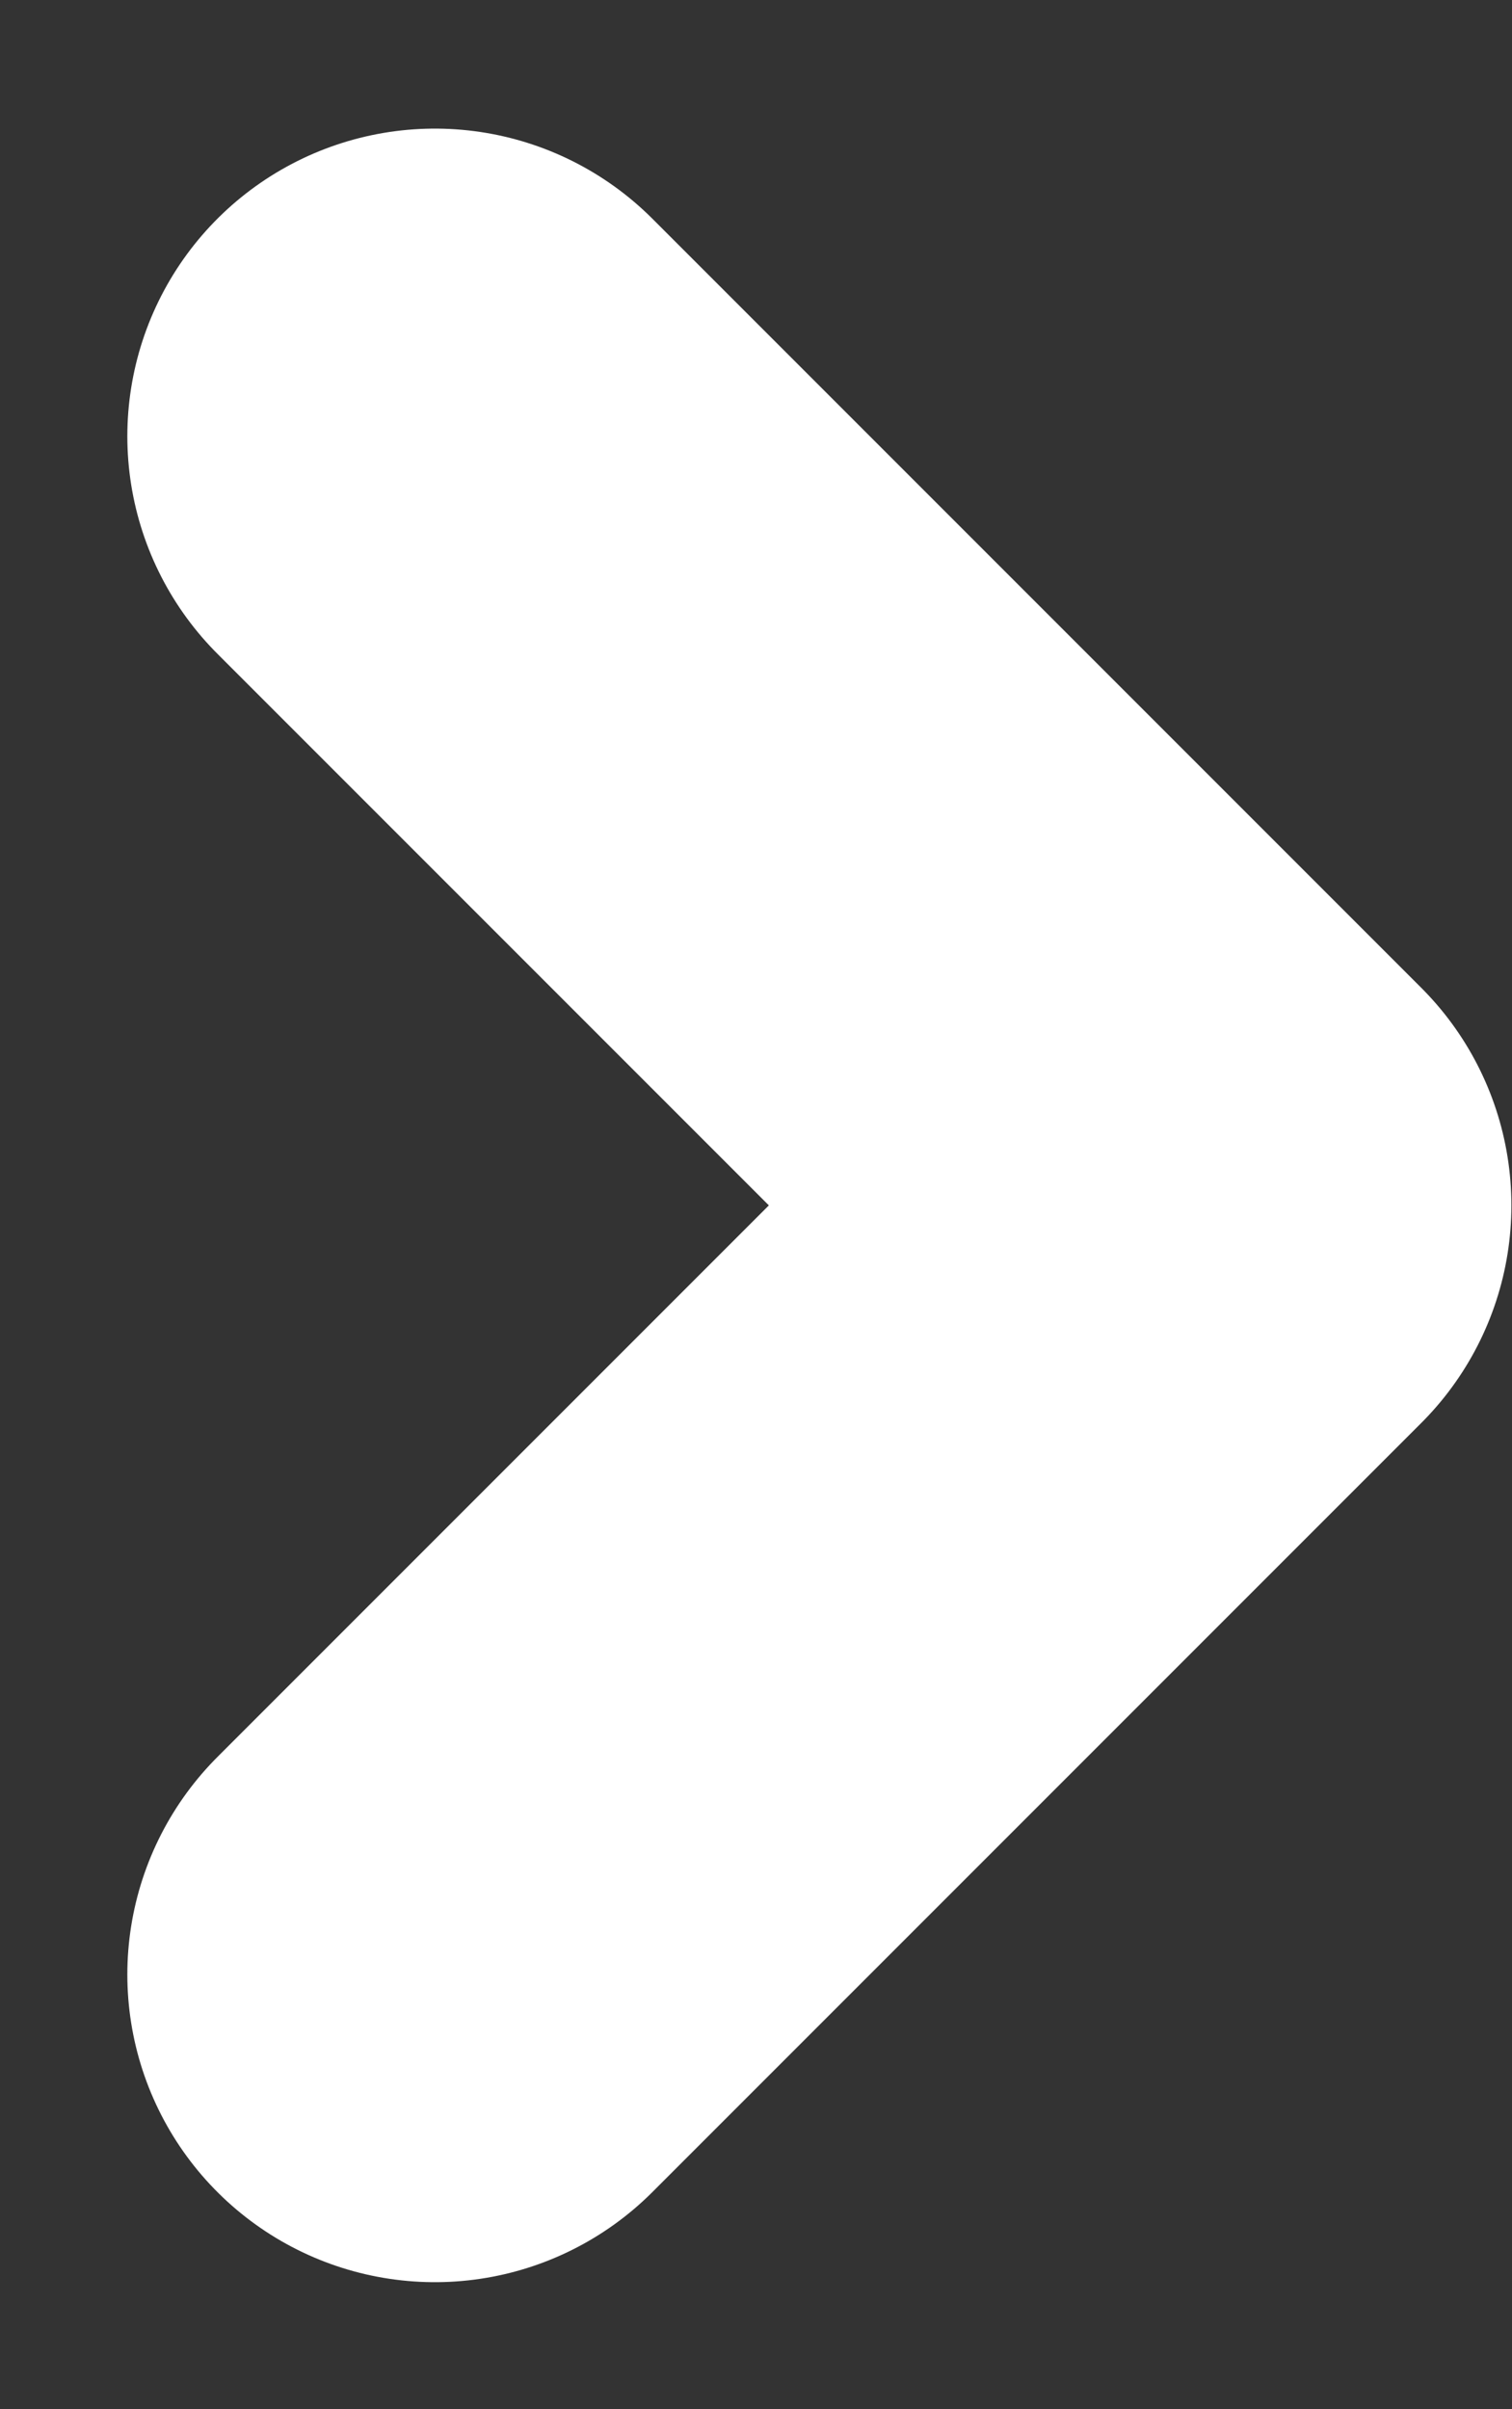 <svg xmlns="http://www.w3.org/2000/svg" width="4.916" height="7.831" viewBox="0 0 4.916 7.831">
  <rect x="0" y="0" width="4.916" height="7.831" fill="#333333" stroke="none"/>
  <path id="Path_3805" data-name="Path 3805" d="M-3464.578-12510l2.5,2.5-2.5,2.5" transform="translate(3465.992 12511.418)" fill="none" stroke="#fff" stroke-linecap="round" stroke-linejoin="round" stroke-width="2"/>
</svg>
